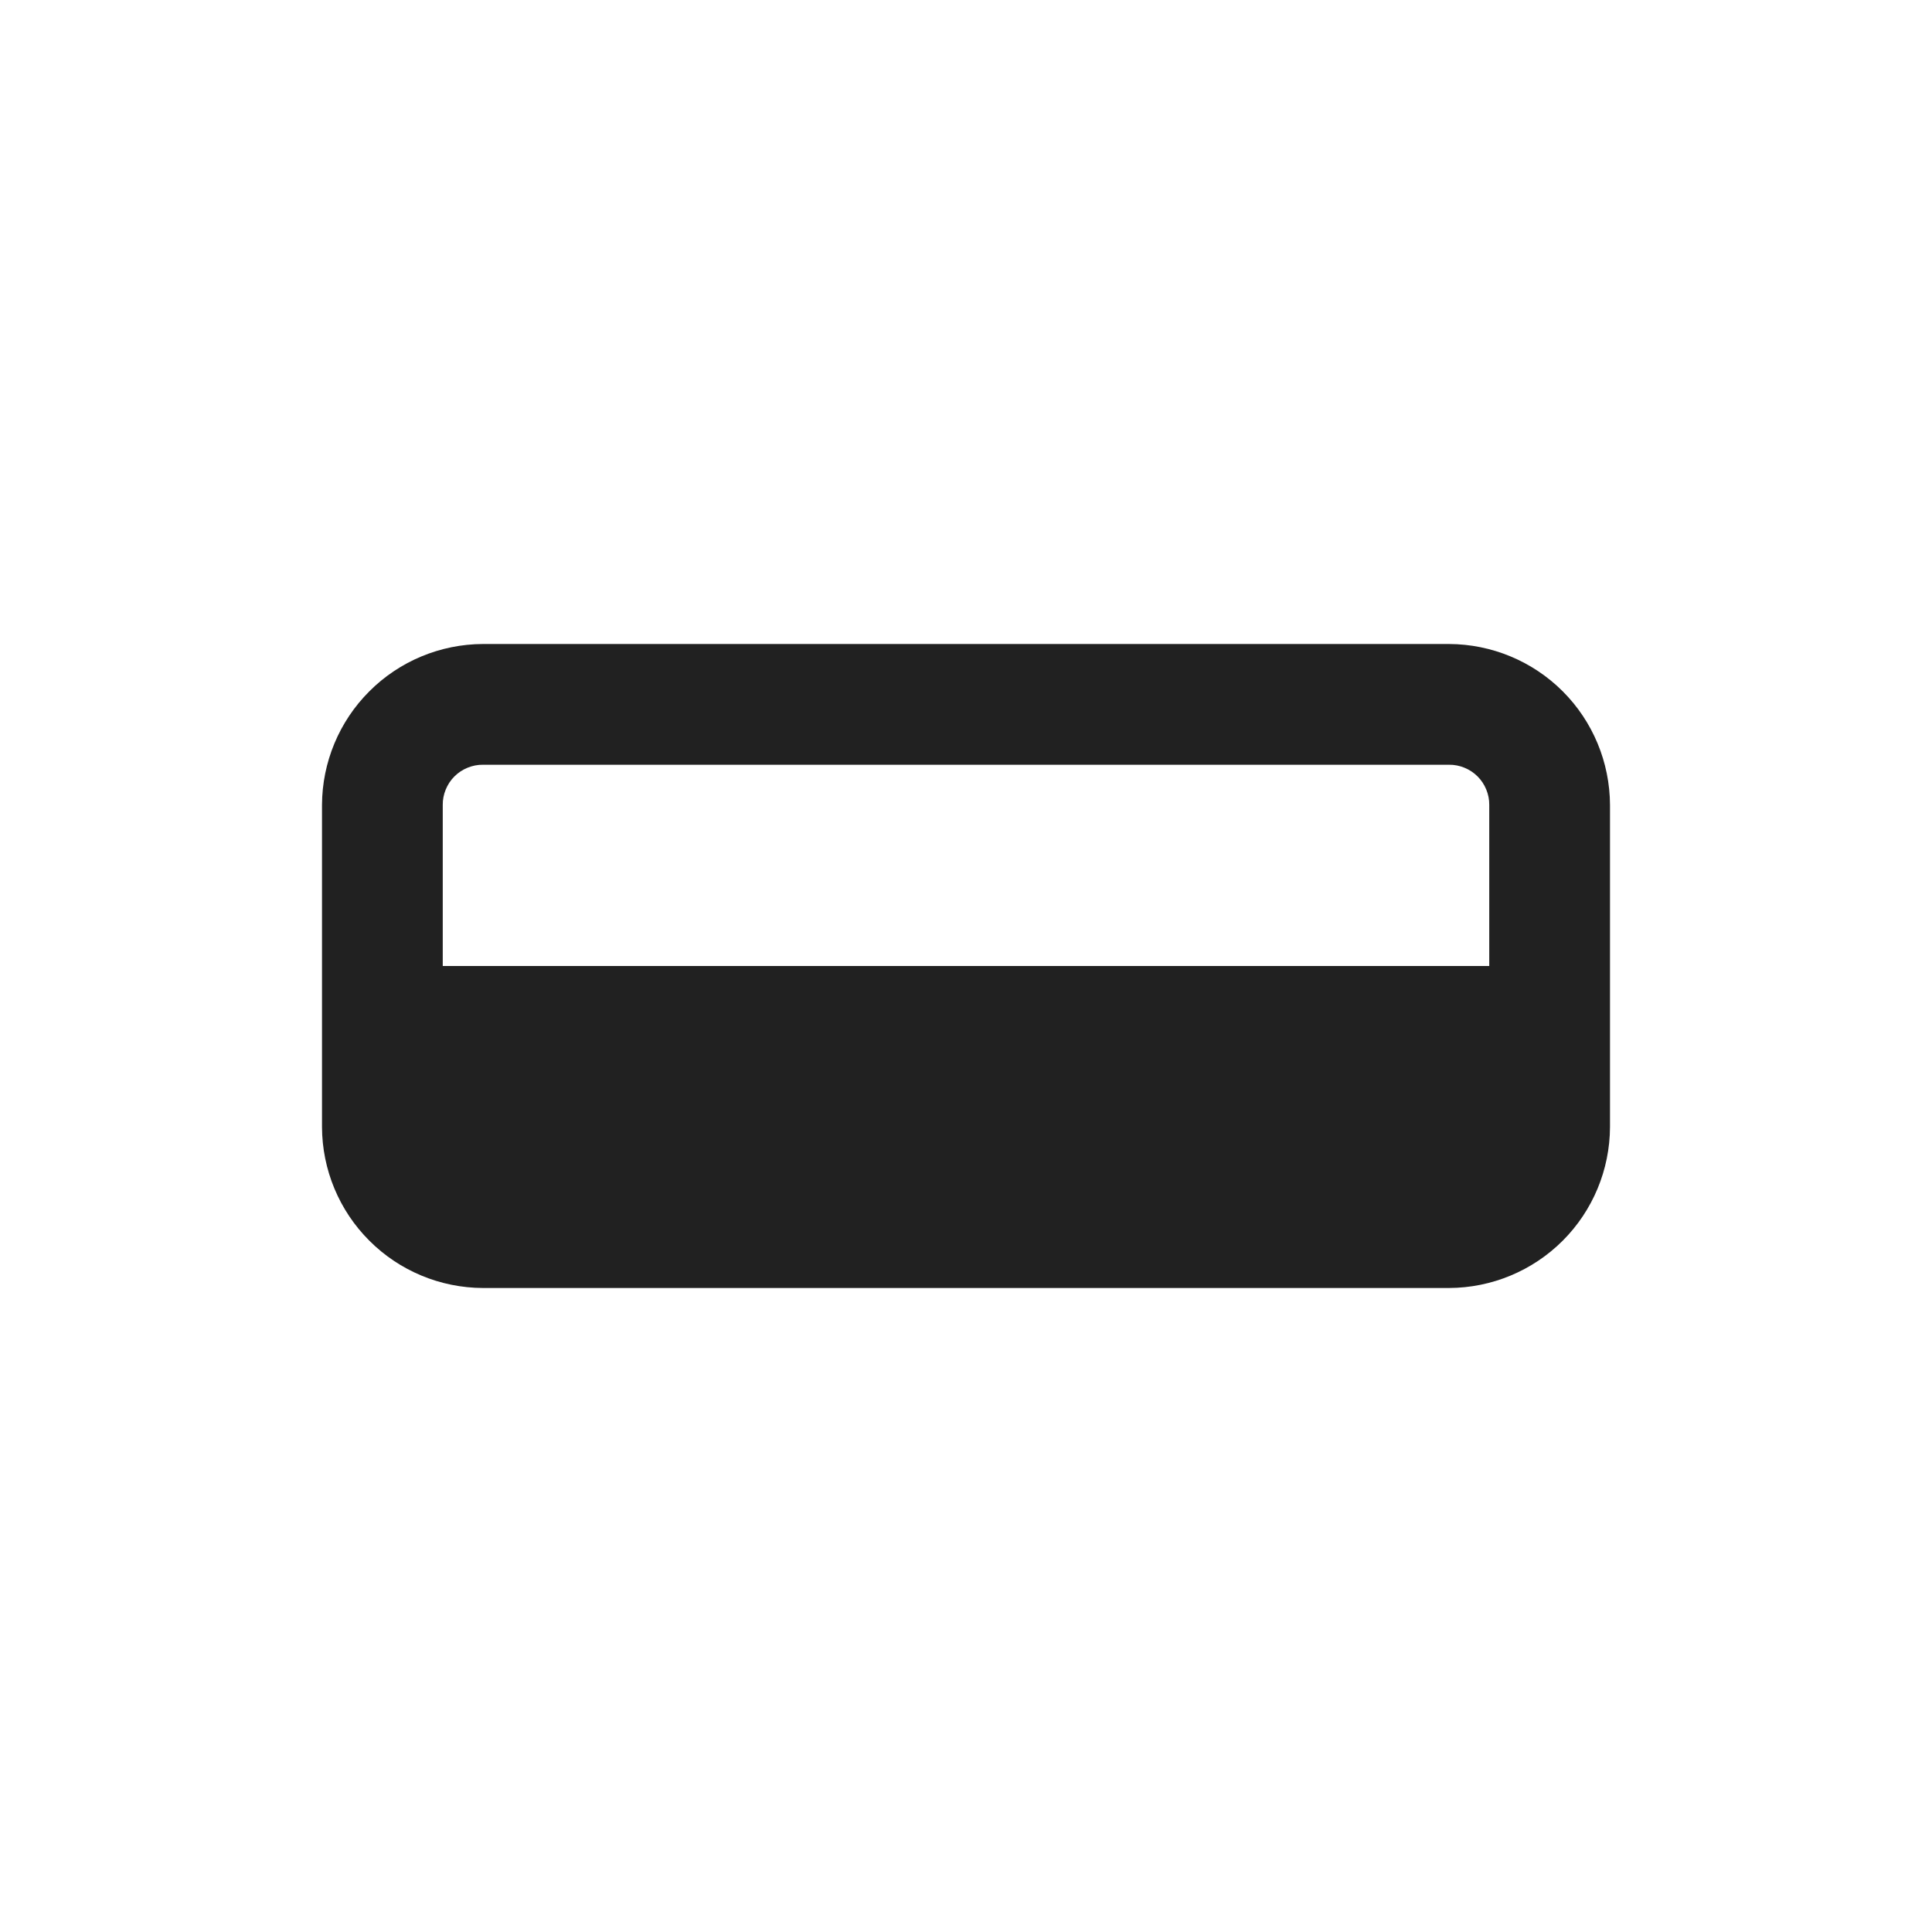<svg viewBox="0 0 24 24" fill="none" xmlns="http://www.w3.org/2000/svg" height="1em" width="1em">
  <path d="M18 8H6C5.47 8.002 4.962 8.213 4.588 8.588C4.213 8.962 4.002 9.47 4 10V14C4.002 14.53 4.213 15.038 4.588 15.412C4.962 15.787 5.47 15.998 6 16H18C18.53 15.998 19.038 15.787 19.413 15.412C19.787 15.038 19.998 14.53 20 14V10C19.998 9.47 19.787 8.962 19.413 8.588C19.038 8.213 18.53 8.002 18 8ZM5.5 10C5.499 9.934 5.512 9.869 5.537 9.808C5.562 9.747 5.598 9.692 5.645 9.645C5.692 9.598 5.747 9.562 5.808 9.537C5.869 9.512 5.934 9.499 6 9.5H18C18.066 9.499 18.131 9.512 18.192 9.537C18.253 9.562 18.308 9.598 18.355 9.645C18.402 9.692 18.438 9.747 18.463 9.808C18.488 9.869 18.501 9.934 18.5 10V12H5.5V10Z" fill="#212121"/>
</svg>
